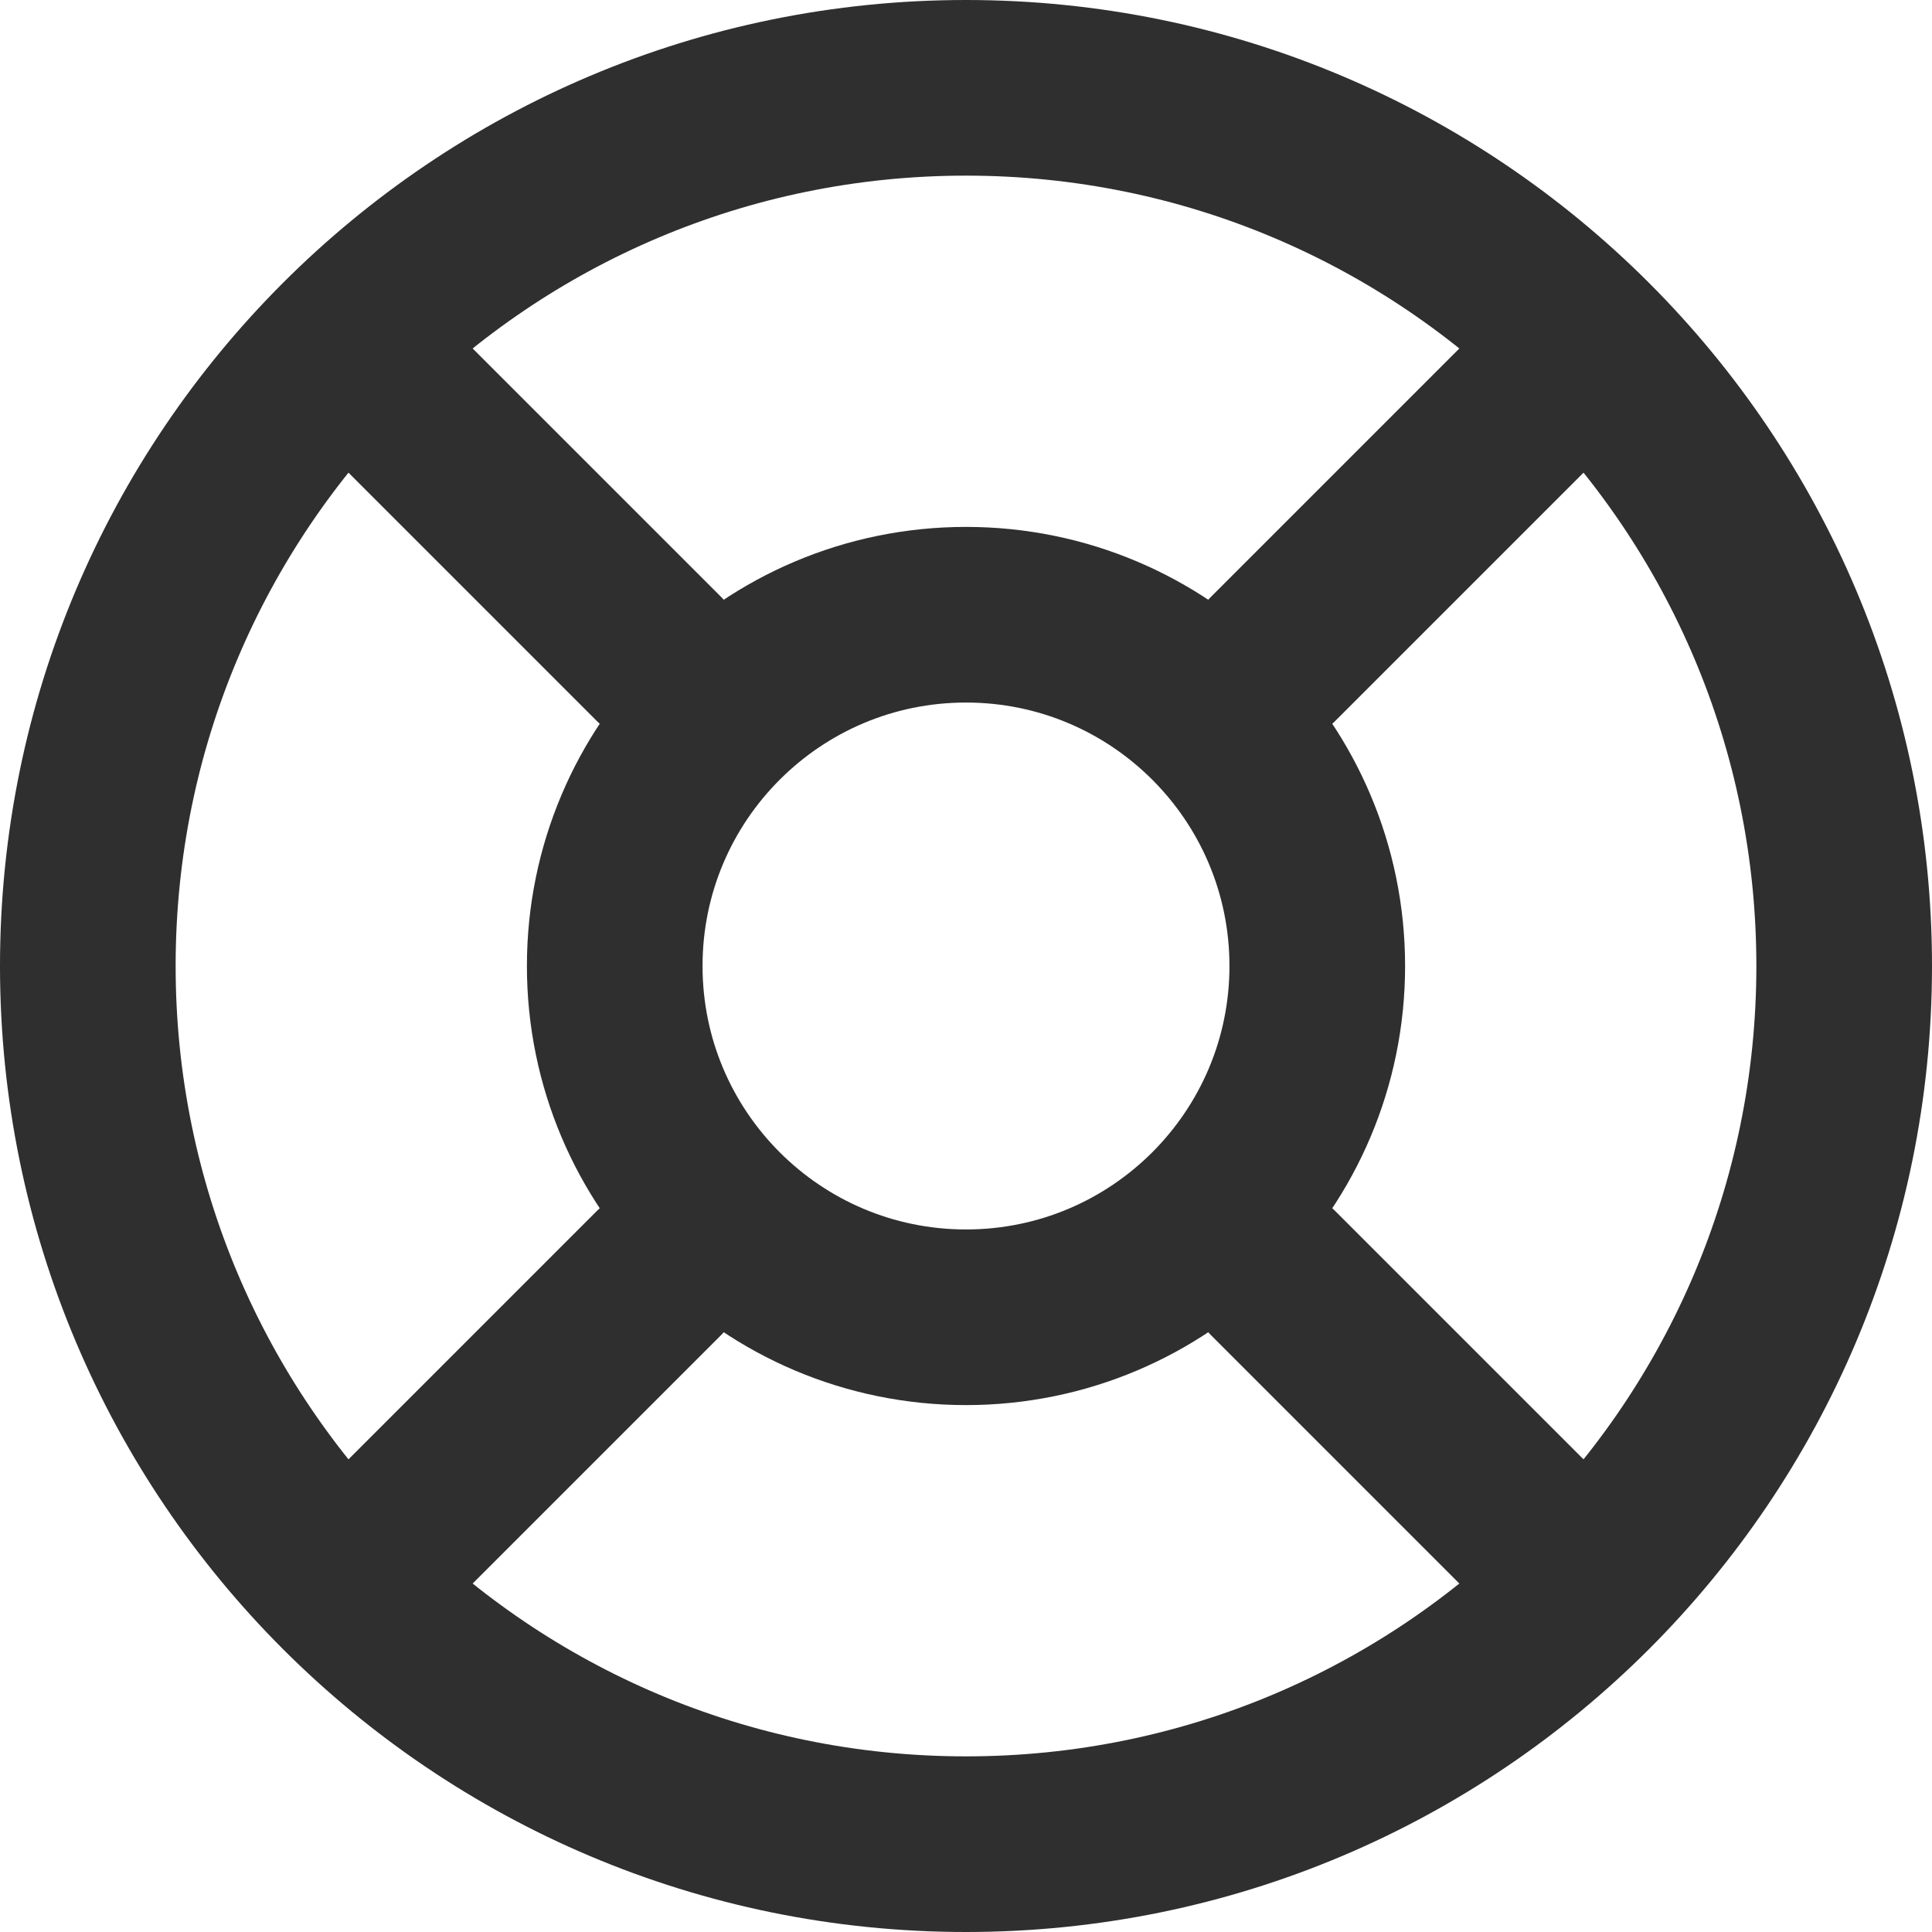 <svg width="22" height="22" viewBox="0 0 22 22" fill="none" xmlns="http://www.w3.org/2000/svg">
<path d="M11 21C16.523 21 21 16.523 21 11C21 5.477 16.523 1 11 1C5.477 1 1 5.477 1 11C1 16.523 5.477 21 11 21Z" stroke="#2F2F2F" stroke-width="2" stroke-miterlimit="10" stroke-linecap="round" stroke-linejoin="round"/>
<path d="M11 15C13.209 15 15 13.209 15 11C15 8.791 13.209 7 11 7C8.791 7 7 8.791 7 11C7 13.209 8.791 15 11 15Z" stroke="#2F2F2F" stroke-width="2" stroke-miterlimit="10" stroke-linecap="round" stroke-linejoin="round"/>
<path d="M7.5 14.5L4.6 17.4" stroke="#2F2F2F" stroke-width="2" stroke-miterlimit="10" stroke-linecap="round" stroke-linejoin="round"/>
<path d="M17.4 4.6L14.5 7.5" stroke="#2F2F2F" stroke-width="2" stroke-miterlimit="10" stroke-linecap="round" stroke-linejoin="round"/>
<path d="M7.5 7.5L4.6 4.6" stroke="#2F2F2F" stroke-width="2" stroke-miterlimit="10" stroke-linecap="round" stroke-linejoin="round"/>
<path d="M17.4 17.4L14.5 14.5" stroke="#2F2F2F" stroke-width="2" stroke-miterlimit="10" stroke-linecap="round" stroke-linejoin="round"/>
</svg>
